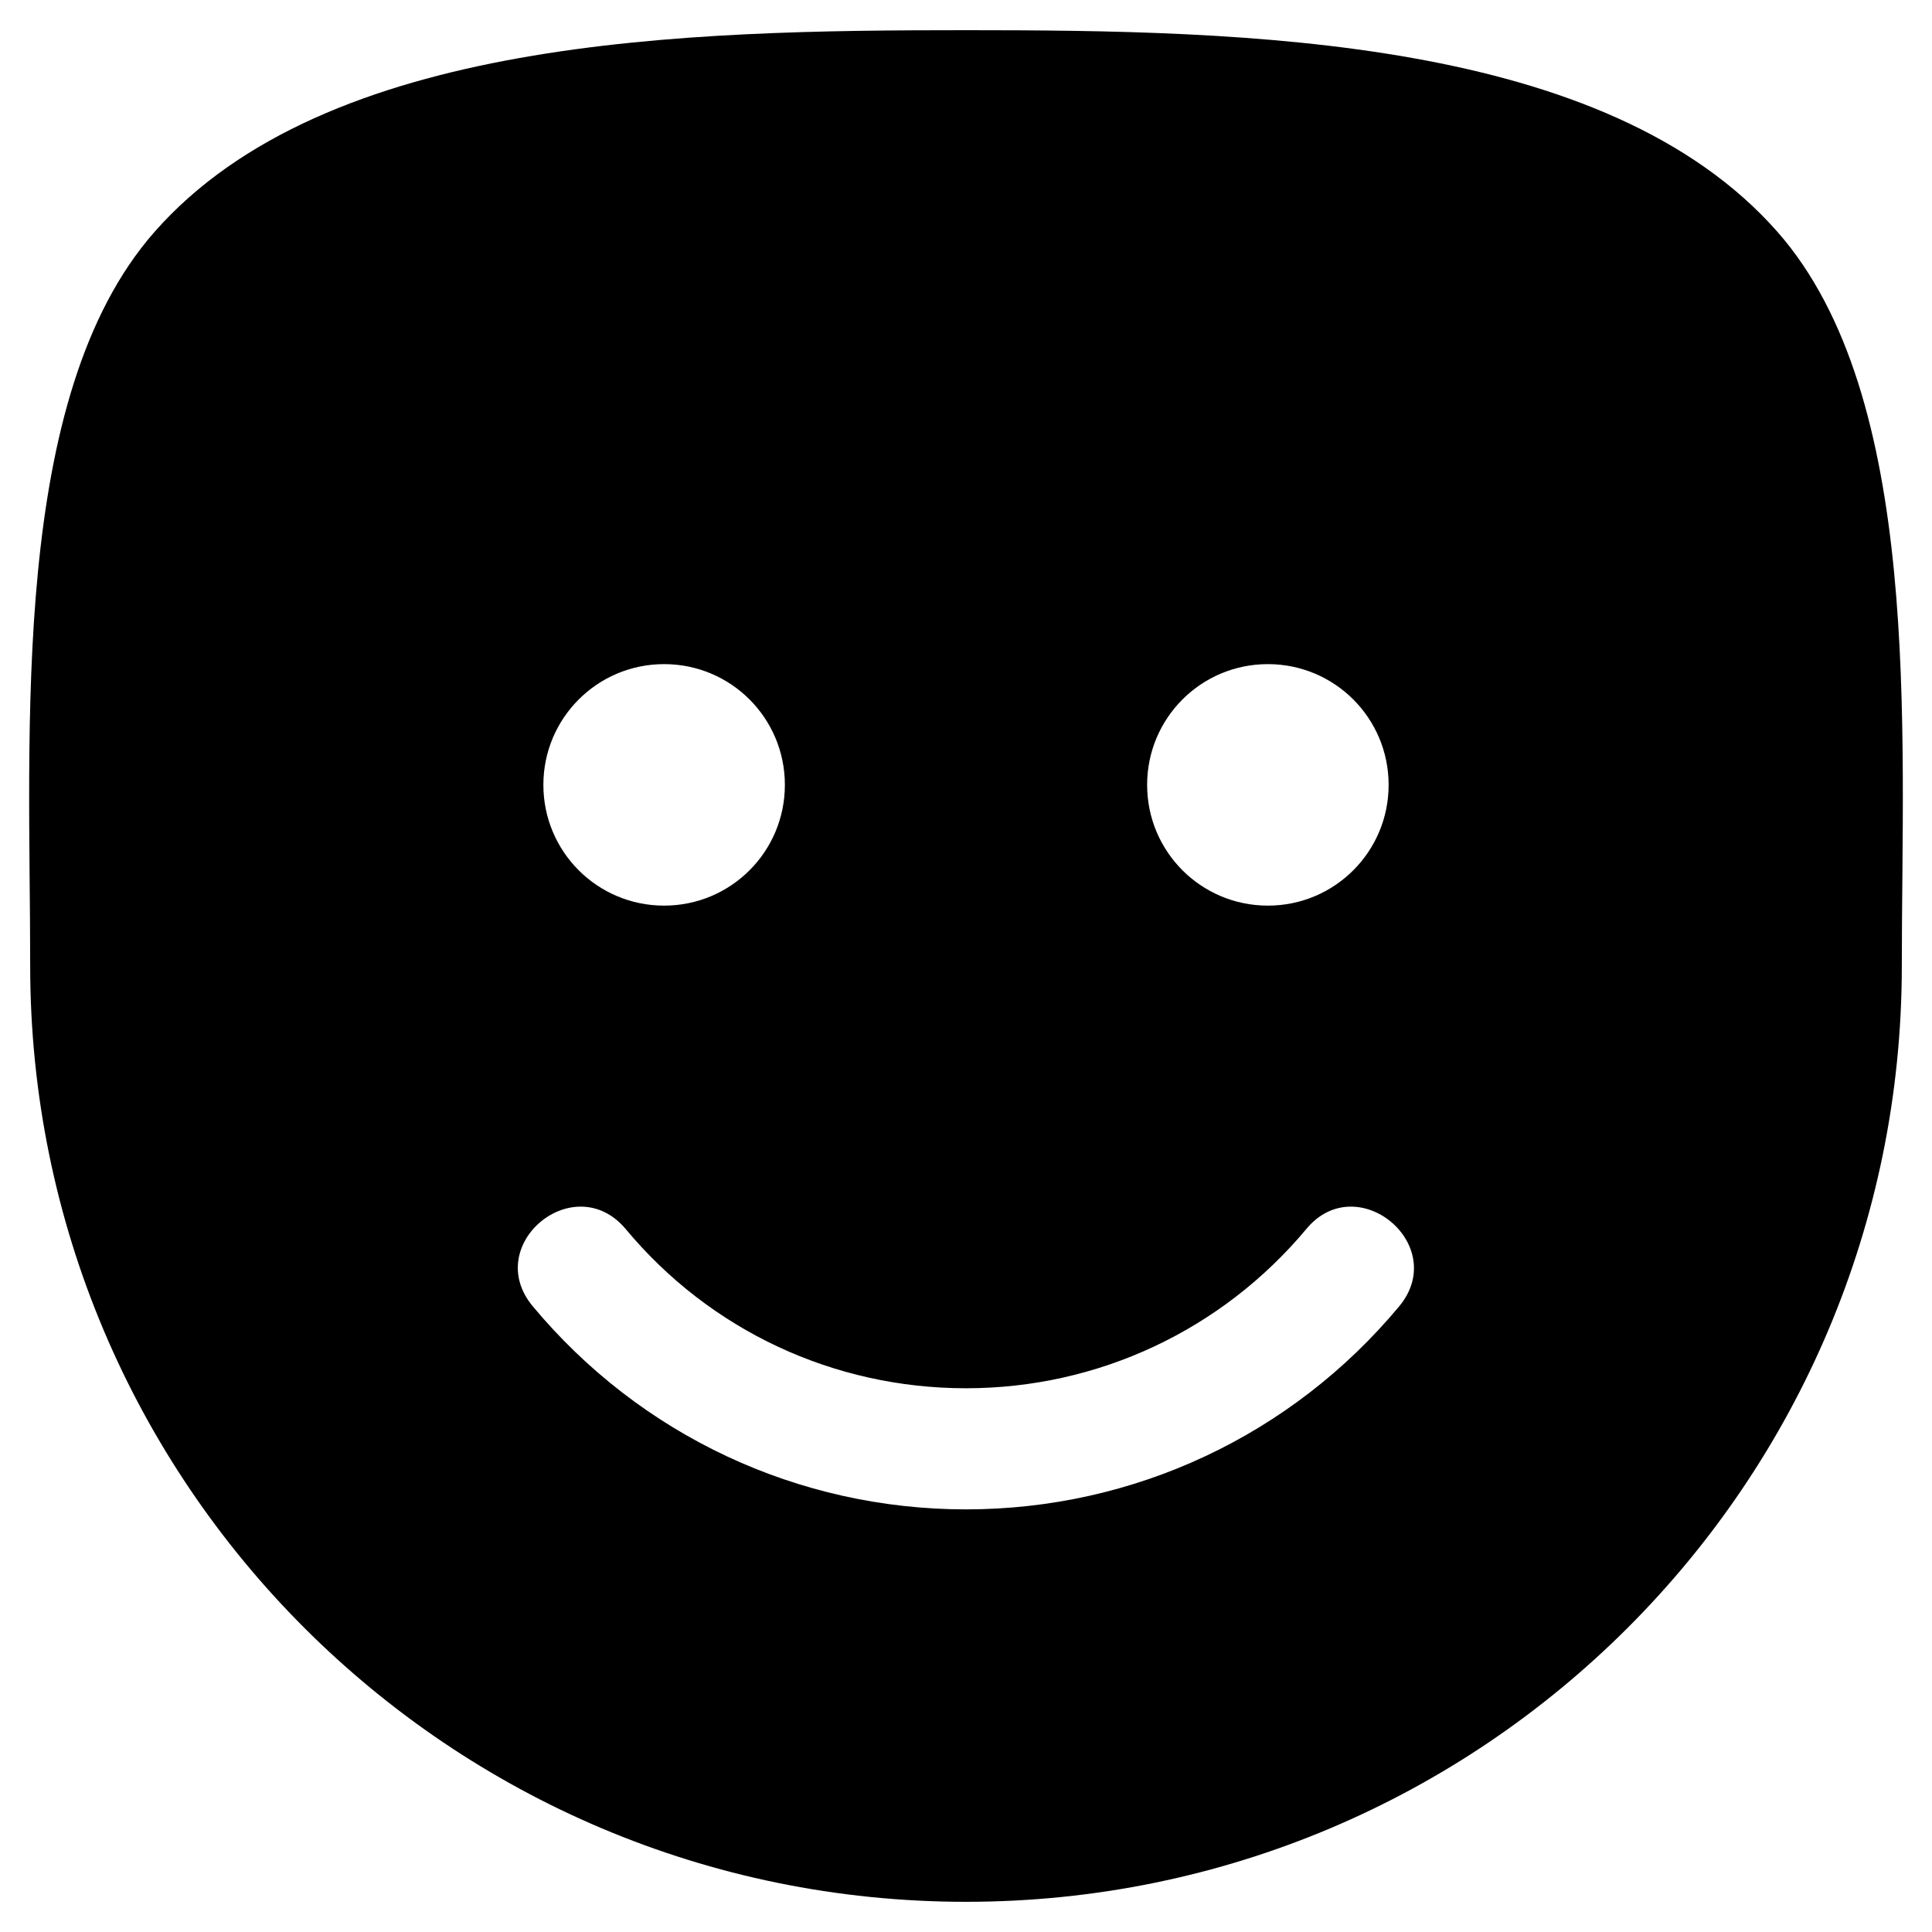 <svg width="32" height="32" viewBox="0 0 32 32" fill="none" xmlns="http://www.w3.org/2000/svg">
<g clip-path="url(#clip0_137_3051)">
<path d="M16 0.5C11.363 0.5 5.4 0.615 2.56 3.84C0.156 6.571 0.5 12.075 0.5 16C0.5 24.562 7.437 31.5 16 31.5C24.562 31.5 31.5 24.562 31.5 16C31.5 12.075 31.844 6.571 29.44 3.84C26.6 0.615 20.637 0.5 16 0.5ZM21 11C22.106 11 23 11.894 23 13C23 14.106 22.106 15 21 15C19.894 15 19 14.106 19 13C19 11.894 19.894 11 21 11ZM11 11C12.106 11 13 11.894 13 13C13 14.106 12.106 15 11 15C9.894 15 9 14.106 9 13C9 11.894 9.894 11 11 11ZM23.175 21.637C21.394 23.775 18.781 25 16 25C13.219 25 10.606 23.775 8.825 21.637C7.975 20.619 9.512 19.344 10.363 20.356C11.762 22.038 13.812 22.994 16 22.994C18.188 22.994 20.238 22.031 21.637 20.356C22.475 19.344 24.019 20.619 23.175 21.637Z" fill="black"/>
</g>
<defs>
<clipPath id="clip0_137_3051">
<rect width="32" height="32" fill="white"/>
</clipPath>
</defs>
</svg>
